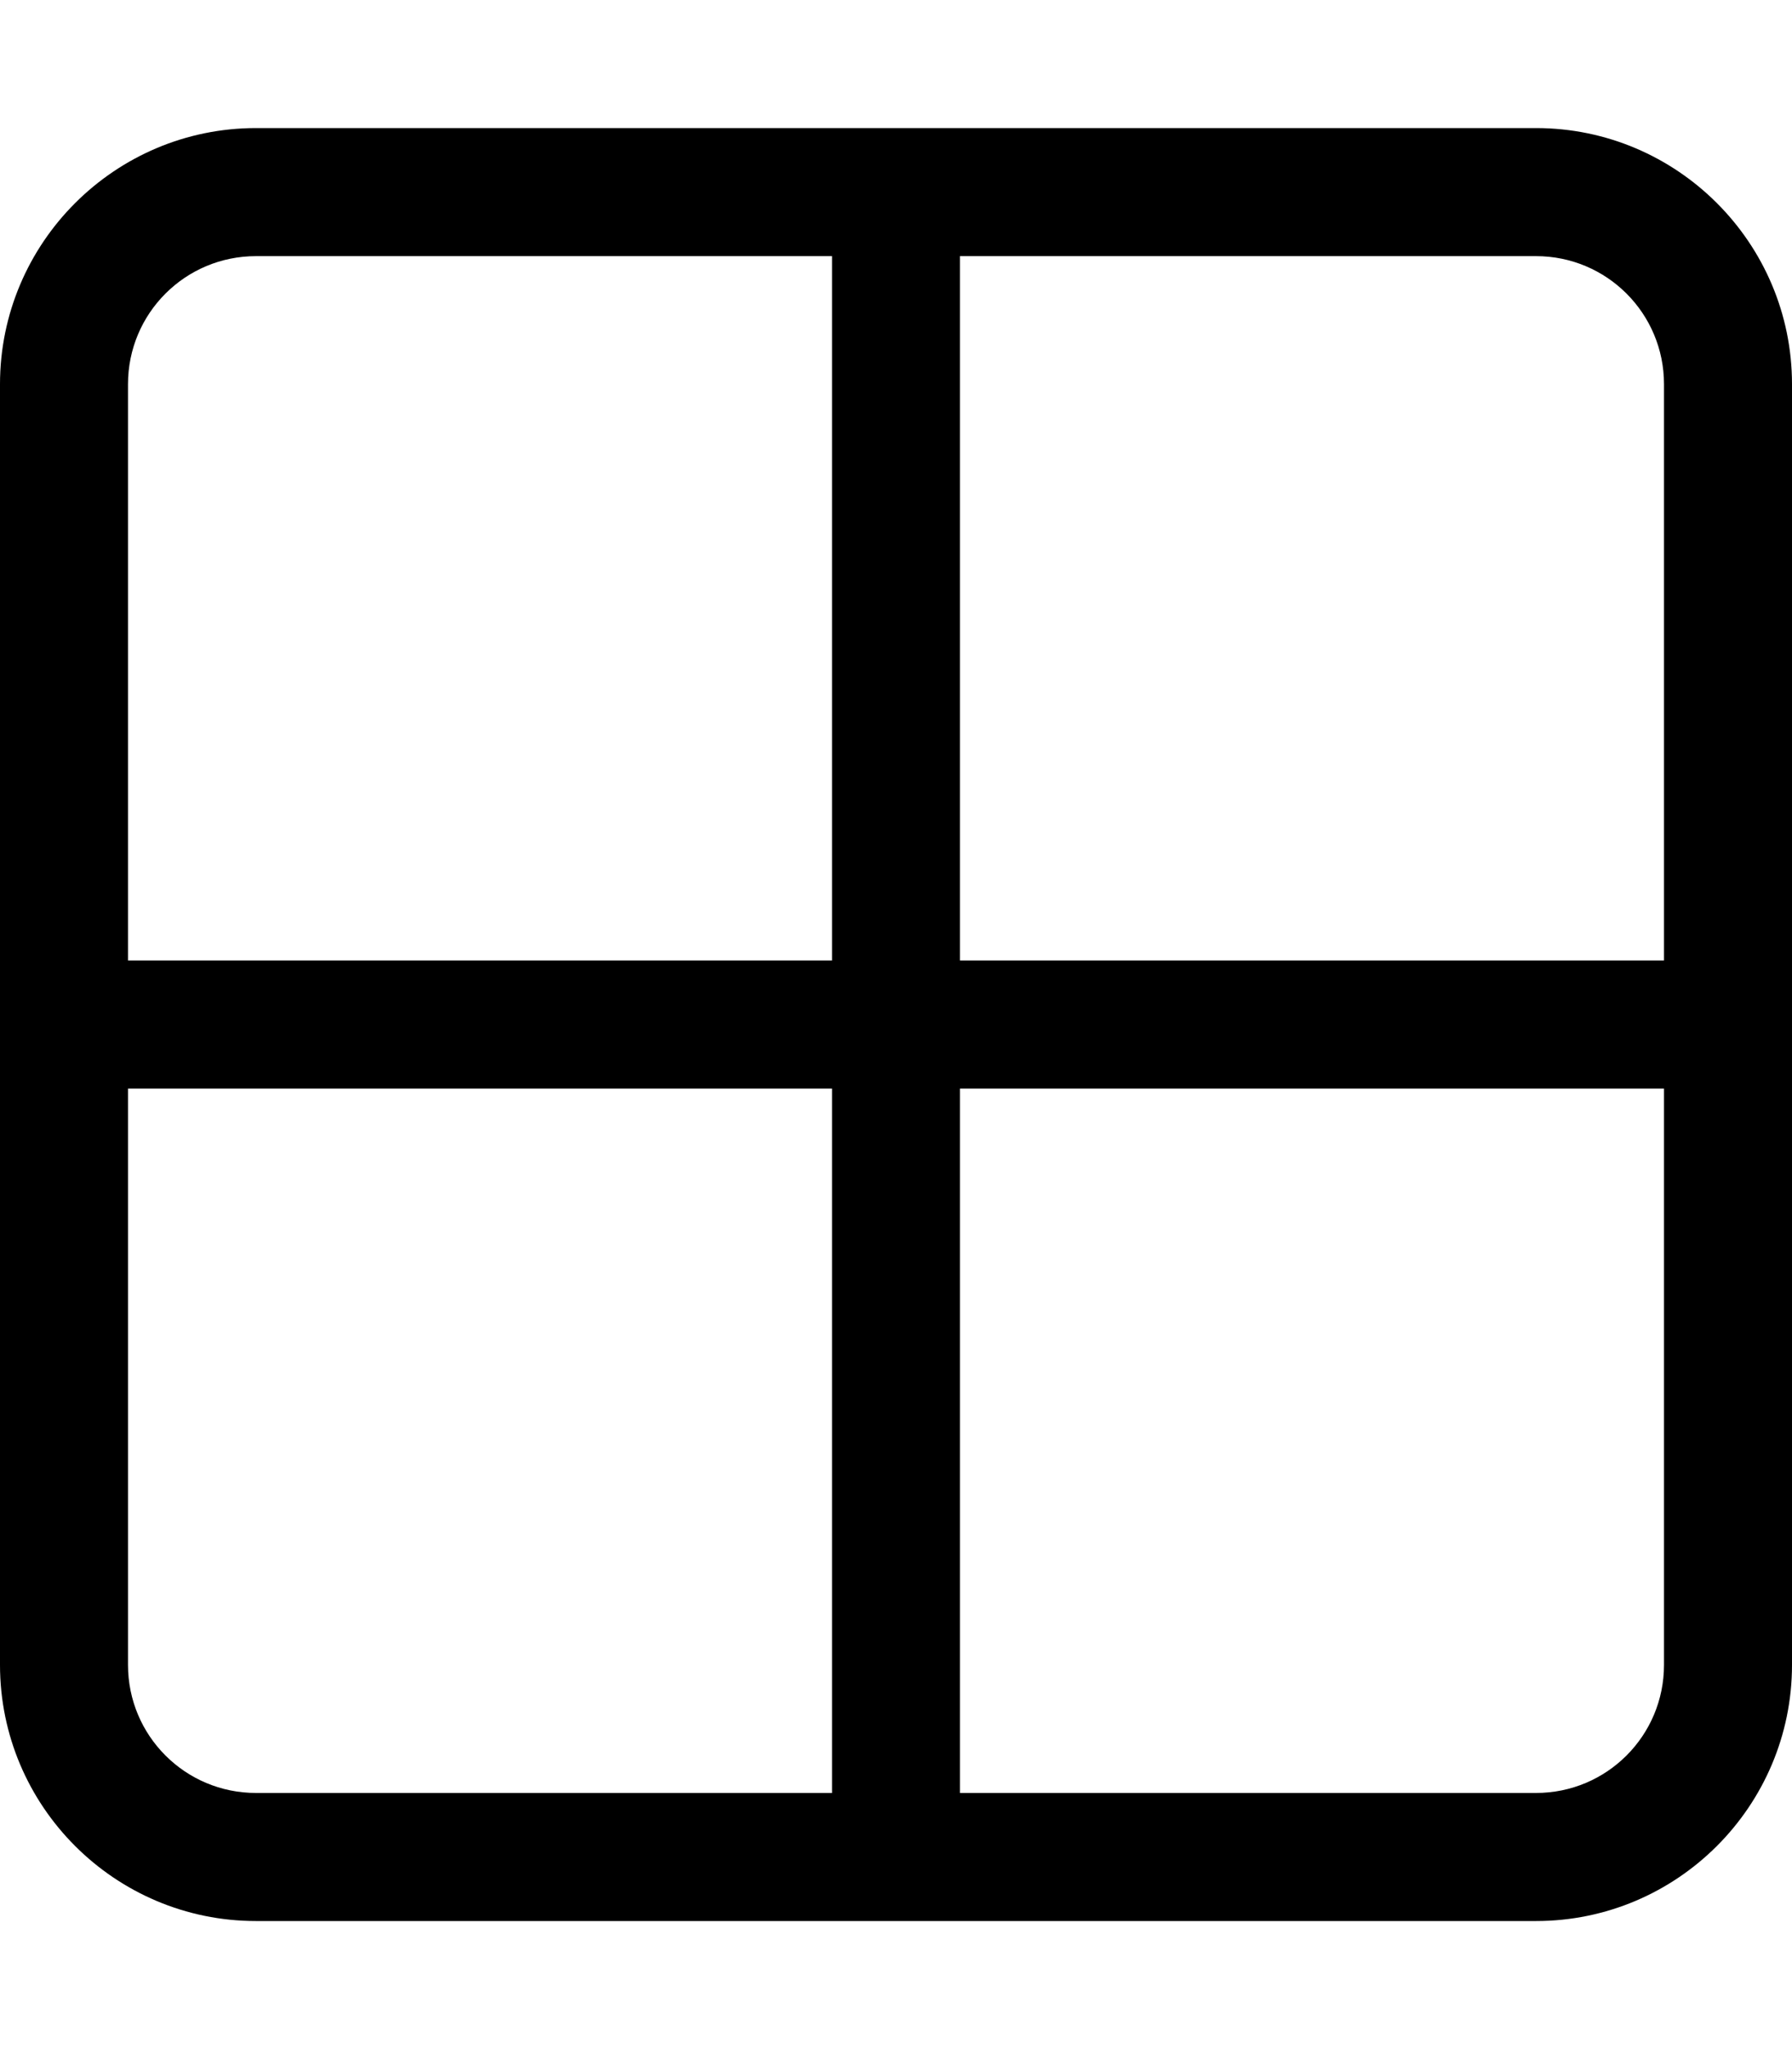 <svg xmlns="http://www.w3.org/2000/svg" viewBox="0 0 448 512"><!--! Font Awesome Pro 6.7.1 by @fontawesome - https://fontawesome.com License - https://fontawesome.com/license (Commercial License) Copyright 2024 Fonticons, Inc. --><path d="M384 64c17.7 0 32 14.3 32 32l0 144-176 0 0-176 144 0zm32 208l0 144c0 17.7-14.3 32-32 32l-144 0 0-176 176 0zM208 240L32 240 32 96c0-17.7 14.3-32 32-32l144 0 0 176zM32 272l176 0 0 176L64 448c-17.7 0-32-14.3-32-32l0-144zM64 32C28.7 32 0 60.7 0 96L0 416c0 35.3 28.7 64 64 64l320 0c35.3 0 64-28.7 64-64l0-320c0-35.3-28.7-64-64-64L64 32z"/></svg>